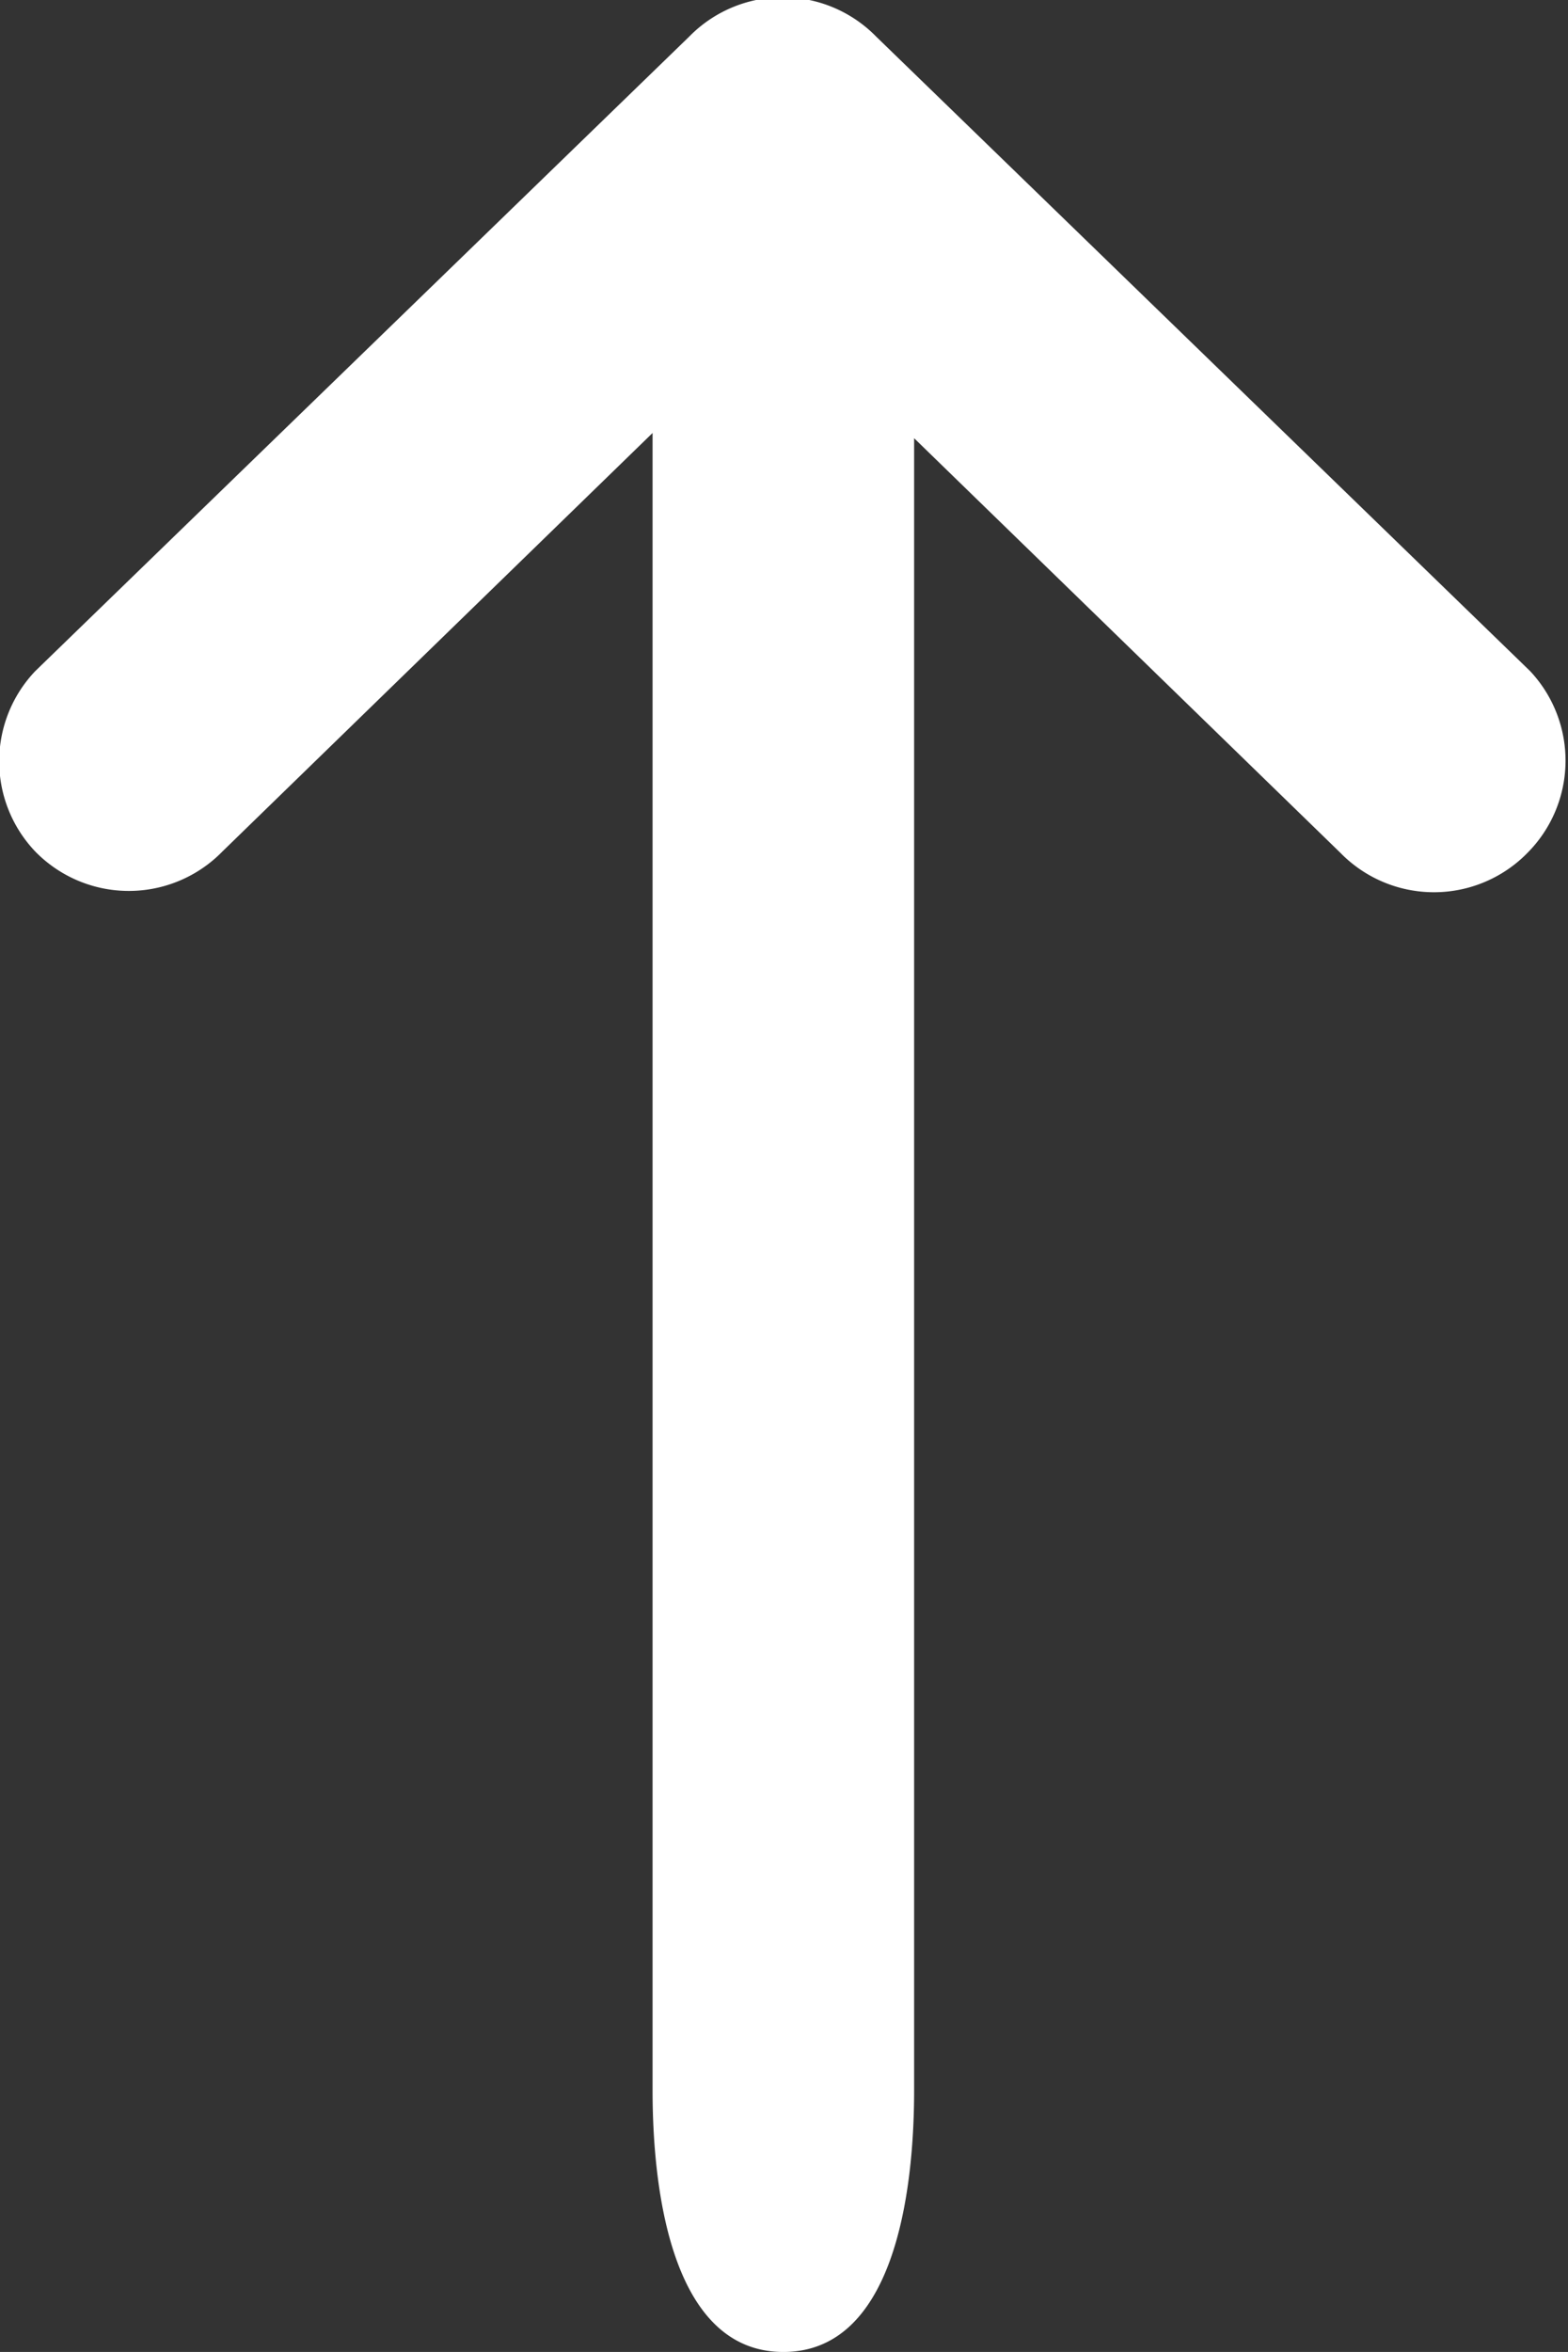 <svg id="Layer_1" data-name="Layer 1" xmlns="http://www.w3.org/2000/svg" viewBox="0 0 11.99 17.98"><rect x="0" y="0" width="11.99" height="17.98" fill="#333333" stroke="none"/><defs><style>.cls-1{fill:#fff;fill-rule:evenodd;}</style></defs><title>Upload-Arrow</title><path class="cls-1" d="M426.69,293.15l-5-4.85a1,1,0,0,0-1.43,0l-5,4.85a1,1,0,0,0,0,1.38,1,1,0,0,0,1.43,0l3.29-3.2V304c0,.83.17,2,1,2s1-1.17,1-2V291.37l3.26,3.17a1,1,0,0,0,1.43,0A1,1,0,0,0,426.69,293.15Z" transform="translate(-414.99 -288.02)"/></svg>